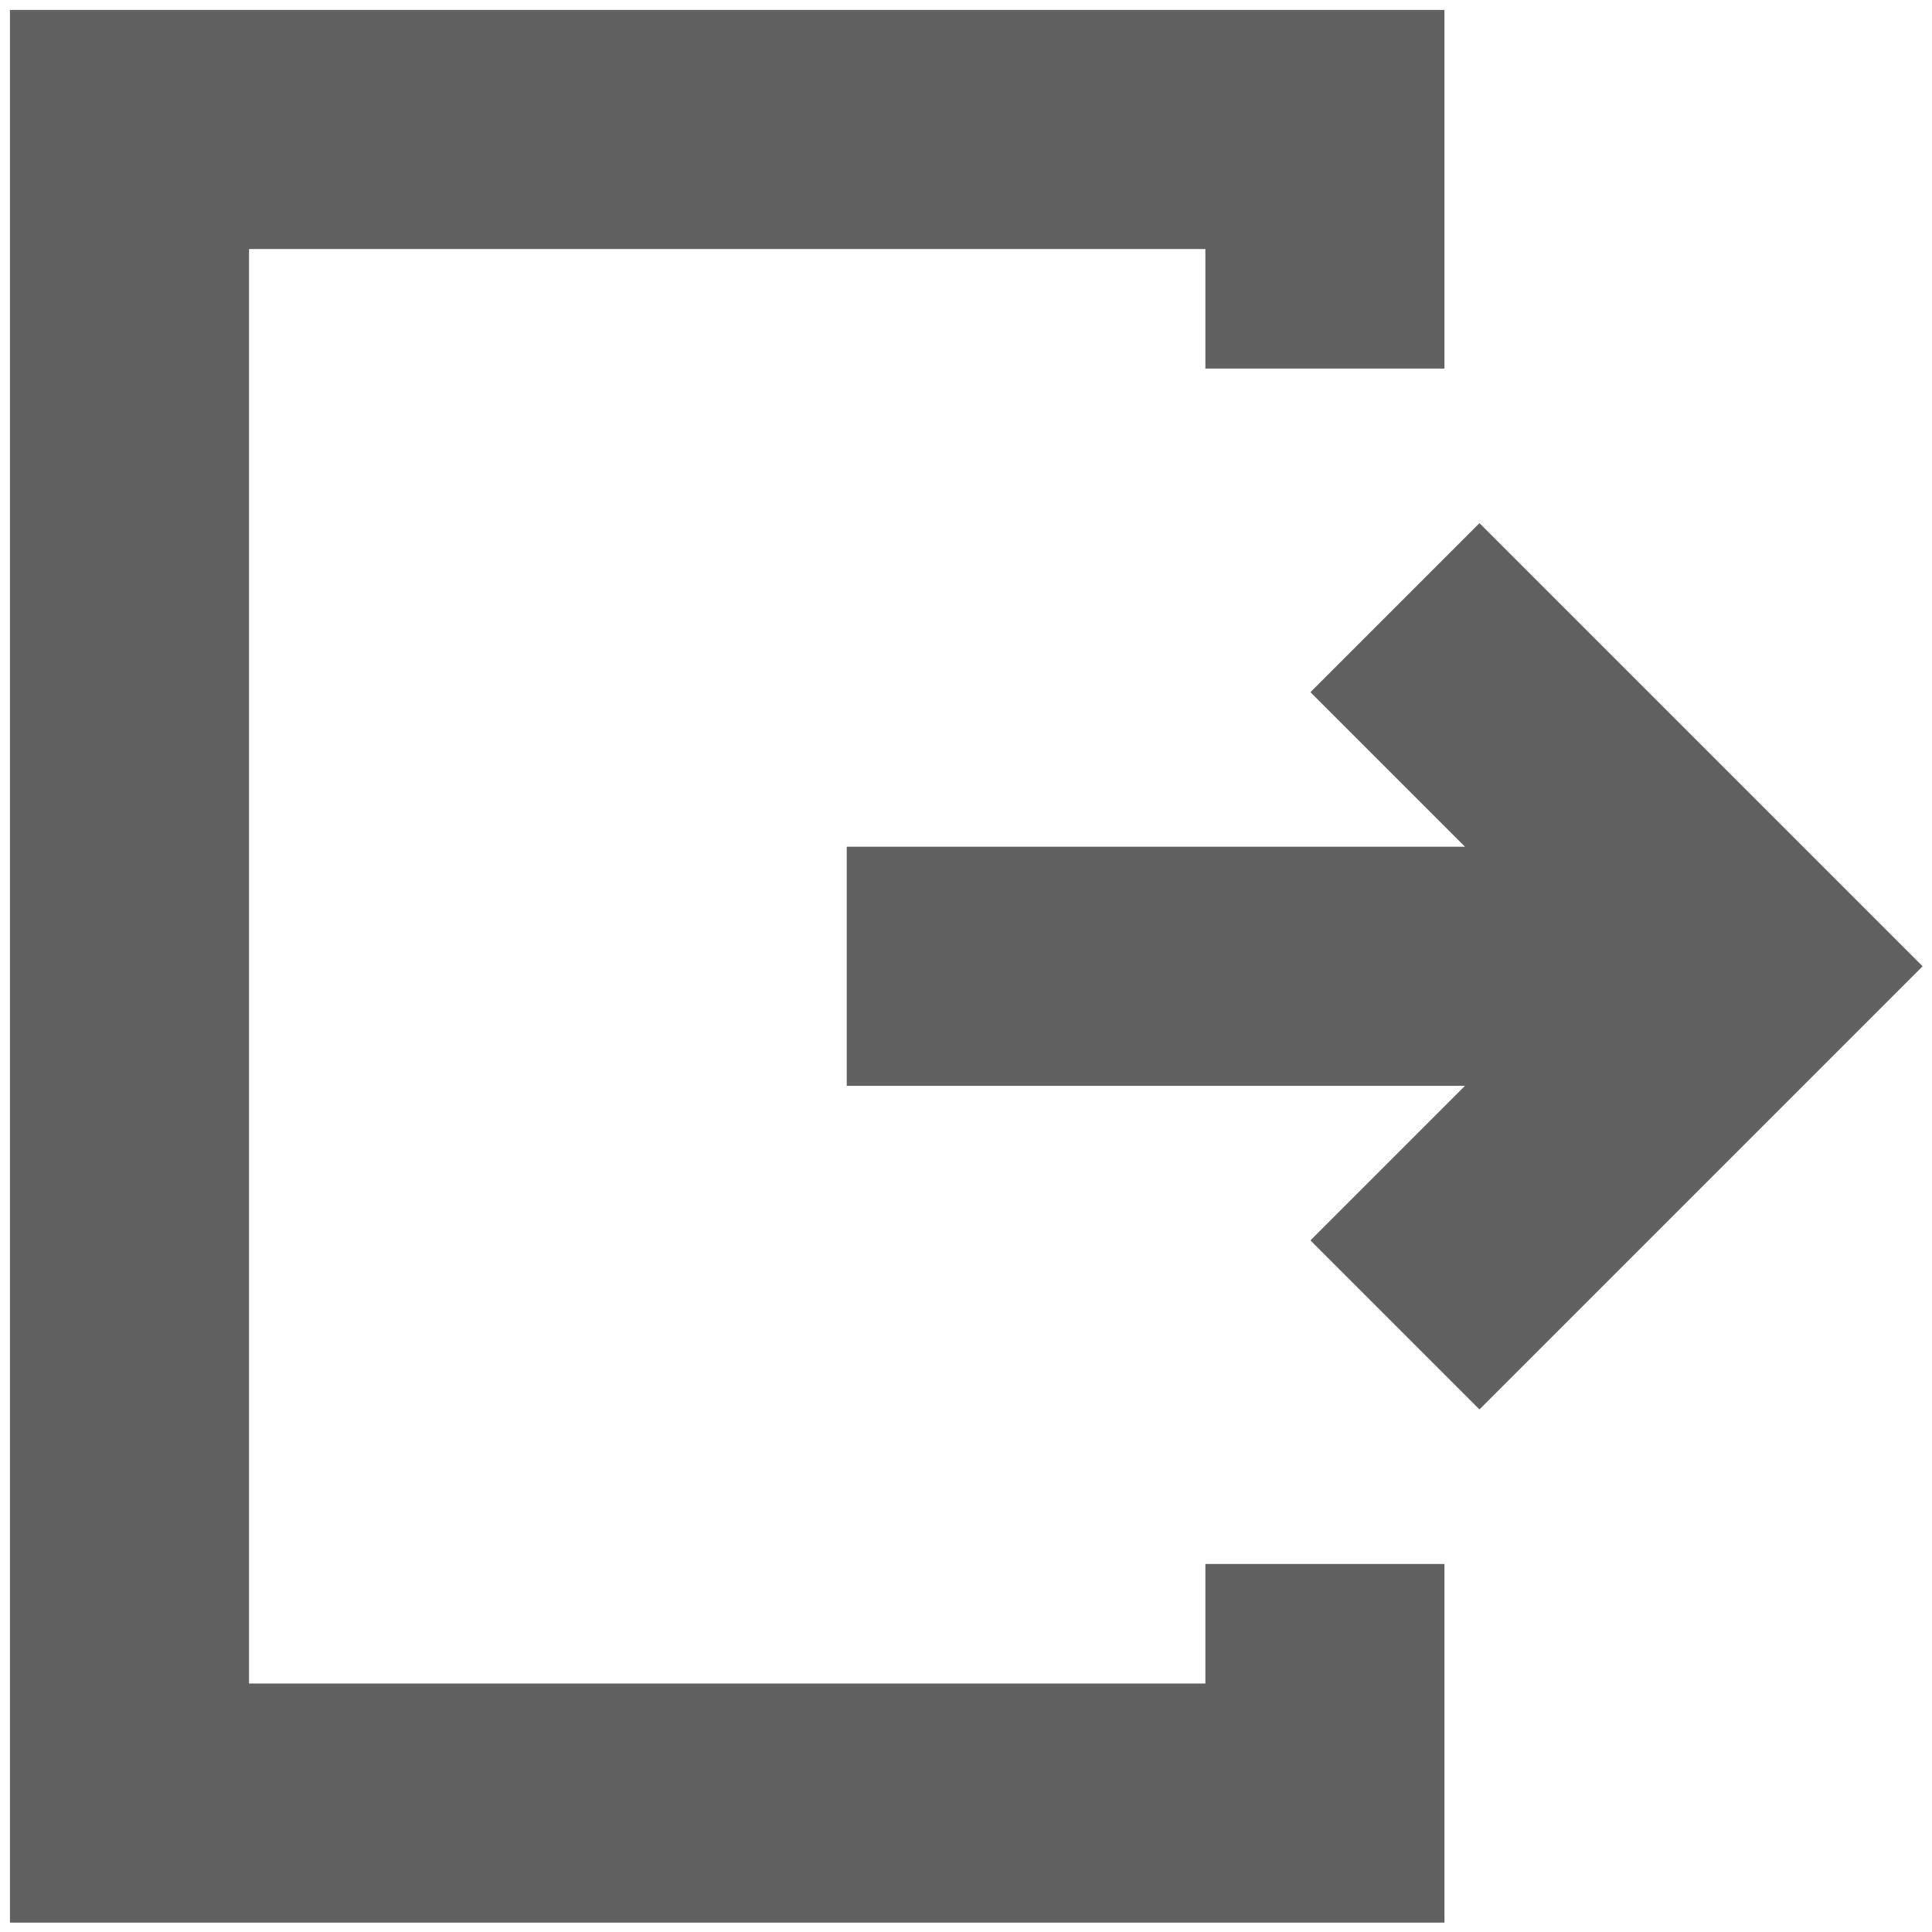 <?xml version="1.0"?>
<svg xmlns="http://www.w3.org/2000/svg" id="Capa_1" enable-background="new 0 0 13 13" height="13px" viewBox="0 0 515.556 515.556" width="13px" class=""><g transform="matrix(0.99 0 0 0.99 2.654 2.654)"><path d="m322.222 451.111h-257.778v-386.667h257.778v32.222h64.444v-96.666h-386.666v515.556h386.667v-96.667h-64.444v32.222z" class="active-path" fill="#616161"/><path d="m396.107 138.329-45.564 45.564 41.662 41.662h-166.65v64.445h166.65l-41.662 41.662 45.564 45.564 119.449-119.449z" class="active-path" fill="#616161"/></g> </svg>
